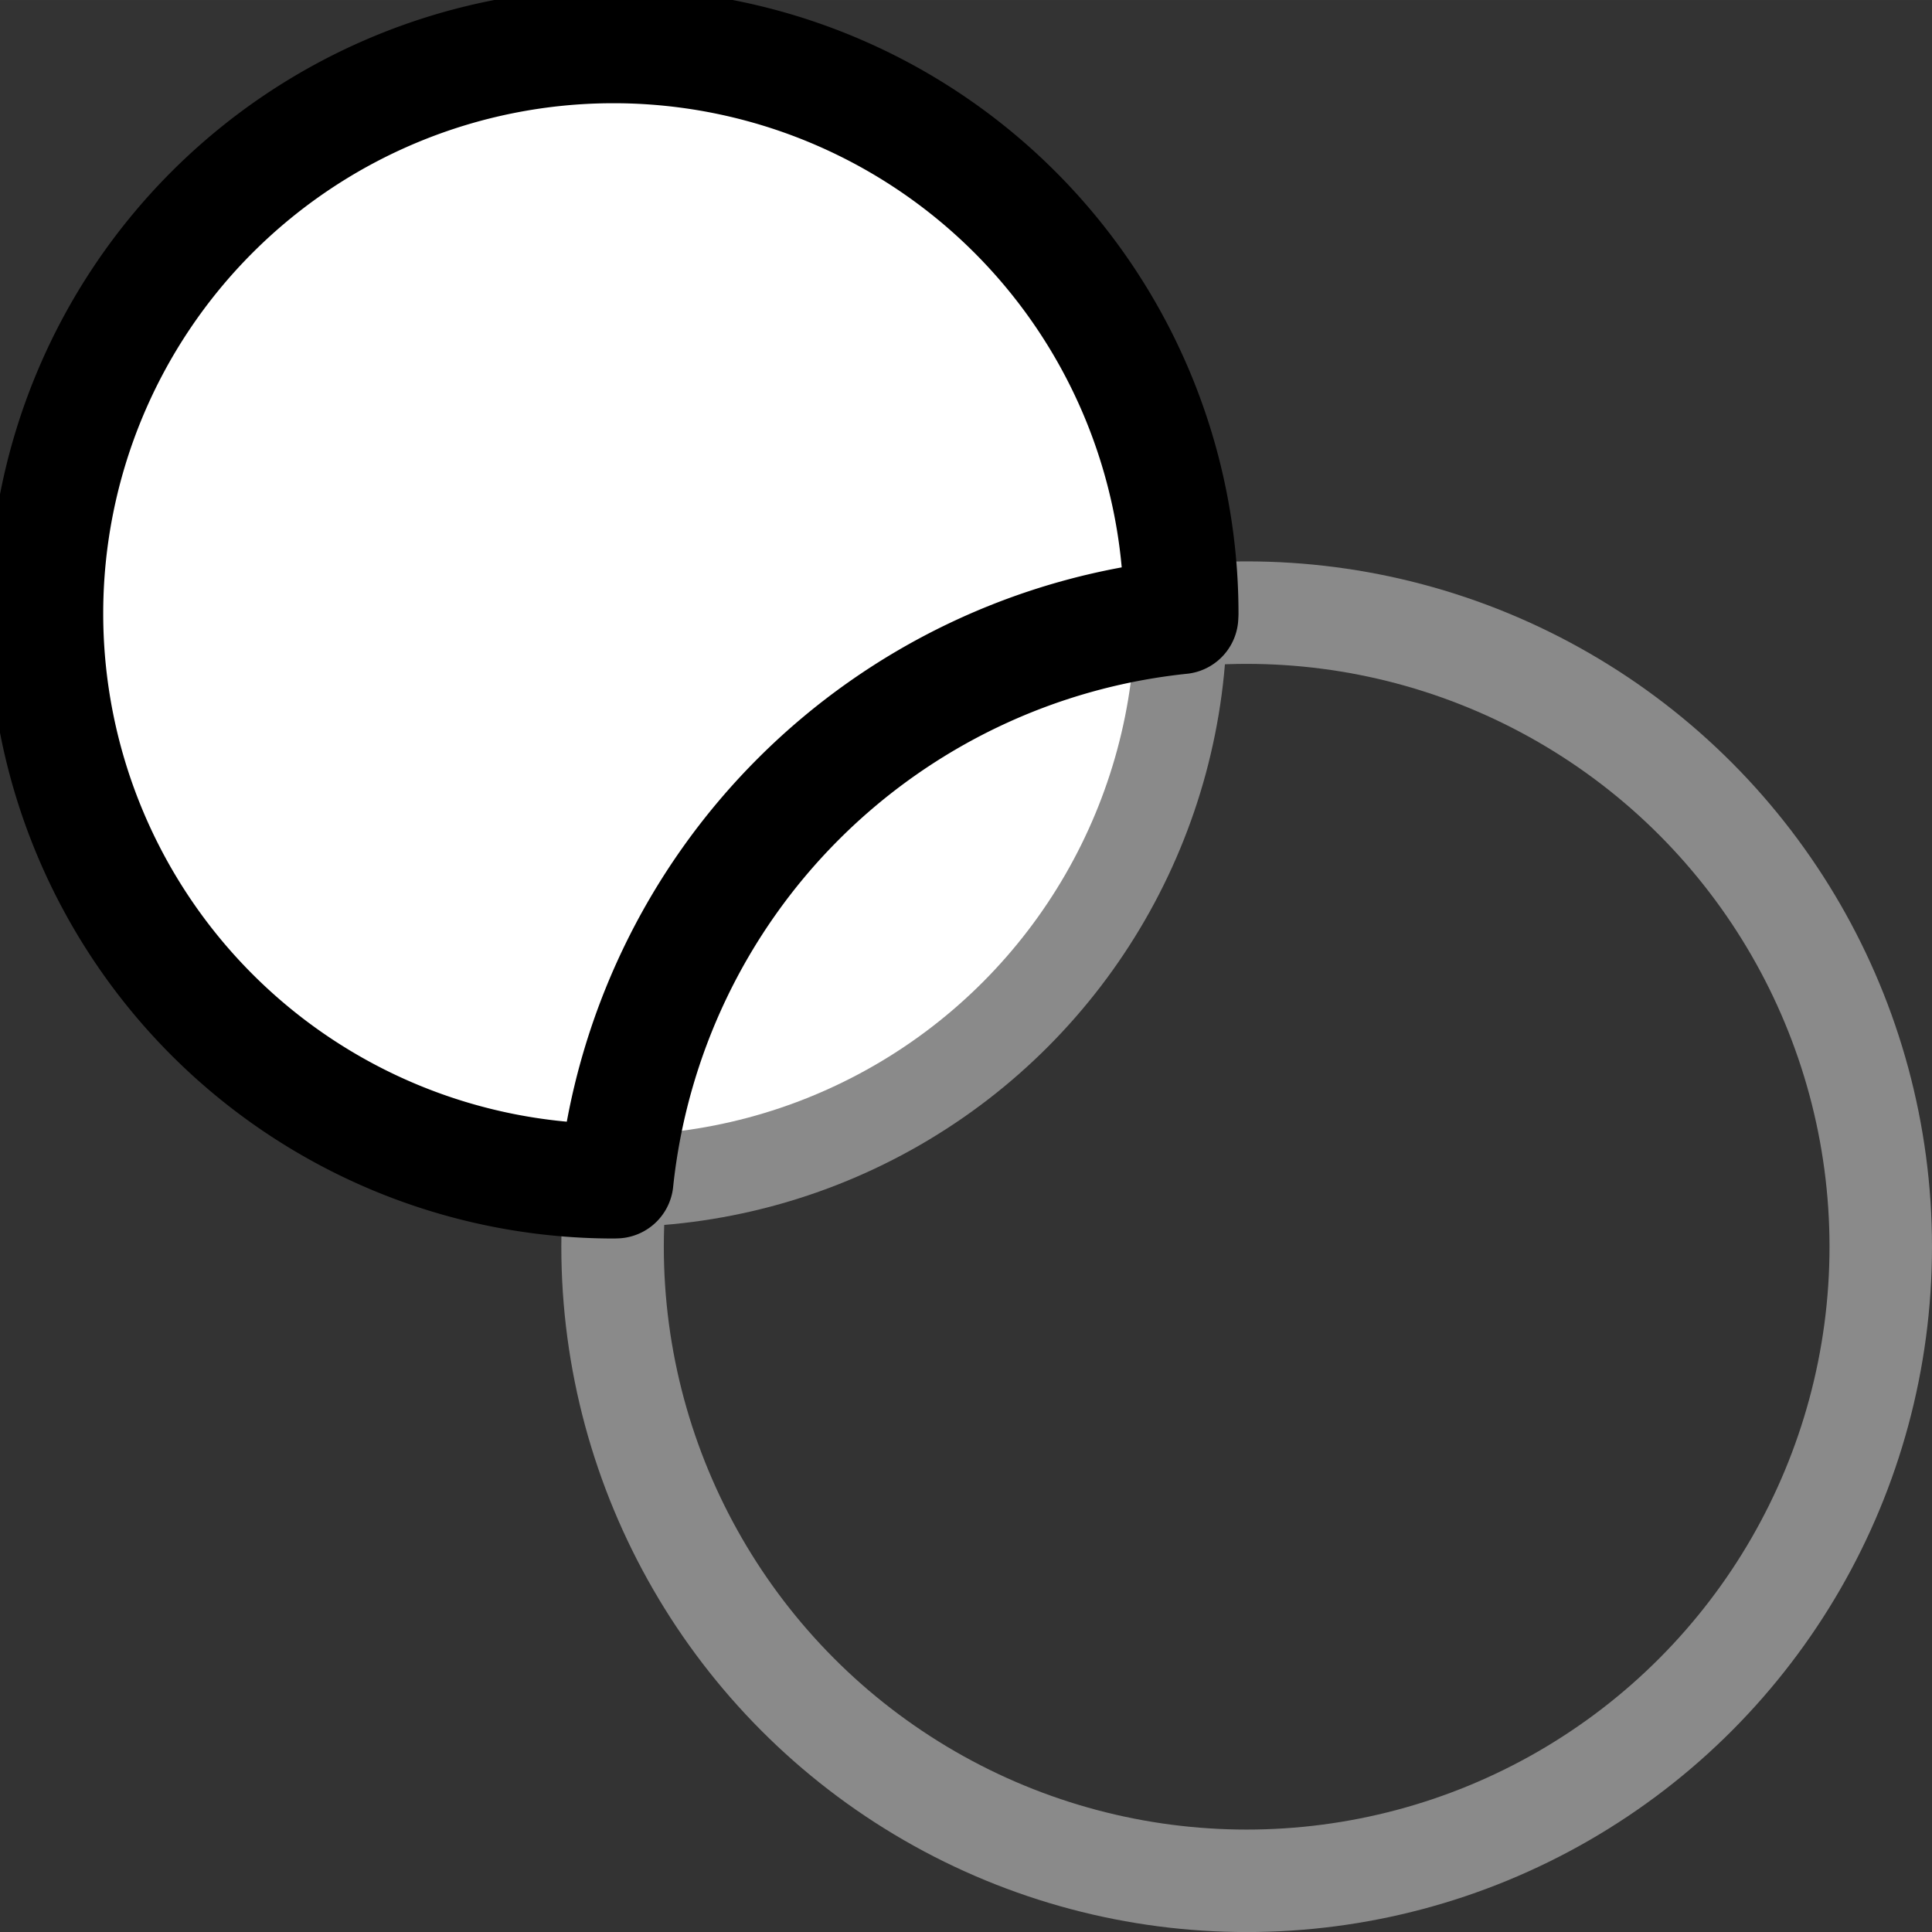 <?xml version="1.0" encoding="UTF-8" standalone="no"?>
<!-- Created with Inkscape (http://www.inkscape.org/) -->

<svg
   xmlns:dc="http://purl.org/dc/elements/1.1/"
   xmlns:cc="http://creativecommons.org/ns#"
   xmlns:rdf="http://www.w3.org/1999/02/22-rdf-syntax-ns#"
   xmlns:svg="http://www.w3.org/2000/svg"
   xmlns="http://www.w3.org/2000/svg"
   xmlns:sodipodi="http://sodipodi.sourceforge.net/DTD/sodipodi-0.dtd"
   xmlns:inkscape="http://www.inkscape.org/namespaces/inkscape"
   width="118.863mm"
   height="118.867mm"
   viewBox="0 0 421.169 421.181"
   id="svg2"
   version="1.1"
   inkscape:version="0.91 r13725"
   sodipodi:docname="difference.svg"
   inkscape:export-filename="/home/mario/repositories/ole4/img/rotate.png"
   inkscape:export-xdpi="16.818872"
   inkscape:export-ydpi="16.818872">
  <rect x="0" y="0" width="421.169" height="421.181" fill="#333333" stroke="none"/>
  <defs
     id="defs4" />
  <sodipodi:namedview
     id="base"
     pagecolor="#ffffff"
     bordercolor="#666666"
     borderopacity="1.0"
     inkscape:pageopacity="0.0"
     inkscape:pageshadow="2"
     inkscape:zoom="0.98994949"
     inkscape:cx="198.45126"
     inkscape:cy="332.7974"
     inkscape:document-units="px"
     inkscape:current-layer="layer1"
     showgrid="true"
     showguides="false"
     fit-margin-top="0"
     fit-margin-left="0"
     fit-margin-right="0"
     fit-margin-bottom="0"
     inkscape:window-width="1865"
     inkscape:window-height="1056"
     inkscape:window-x="55"
     inkscape:window-y="24"
     inkscape:window-maximized="1"
     inkscape:snap-center="true"
     inkscape:snap-grids="false"
     inkscape:snap-object-midpoints="true">
    <inkscape:grid
       type="xygrid"
       id="grid3340"
       originx="-175.202"
       originy="-274.64" />
  </sodipodi:namedview>
  <g
     inkscape:label="Ebene 1"
     inkscape:groupmode="layer"
     id="layer1"
     transform="translate(-175.202,-356.542)">
    <circle
       style="fill:#ffffff;fill-opacity:1;stroke:#8a8a8a;stroke-width:20;stroke-linecap:round;stroke-linejoin:round;stroke-miterlimit:4;stroke-dasharray:none;stroke-opacity:1"
       id="path4137-6-5"
       cx="308.946"
       cy="490.286"
       r="123.744" />
    <circle
       style="fill:none;fill-opacity:1;stroke:#8a8a8a;stroke-width:22.341;stroke-linecap:round;stroke-linejoin:round;stroke-miterlimit:4;stroke-dasharray:none;stroke-opacity:1"
       id="path4137-3-7-3"
       cx="446.97"
       cy="628.322"
       r="138.23" />
    <path
       style="fill:#ffffff;fill-opacity:1;stroke:#000000;stroke-width:25;stroke-linecap:round;stroke-linejoin:round;stroke-miterlimit:4;stroke-dasharray:none;stroke-opacity:1"
       d="m 308.946,366.542 a 123.744,123.744 0 0 0 -123.744,123.744 123.744,123.744 0 0 0 123.744,123.744 123.744,123.744 0 0 0 0.562,-0.019 138.23,138.23 0 0 1 123.146,-123.023 123.744,123.744 0 0 0 0.035,-0.701 123.744,123.744 0 0 0 -123.744,-123.744 z"
       id="path4137-6"
       inkscape:connector-curvature="0" />
  </g>
</svg>
